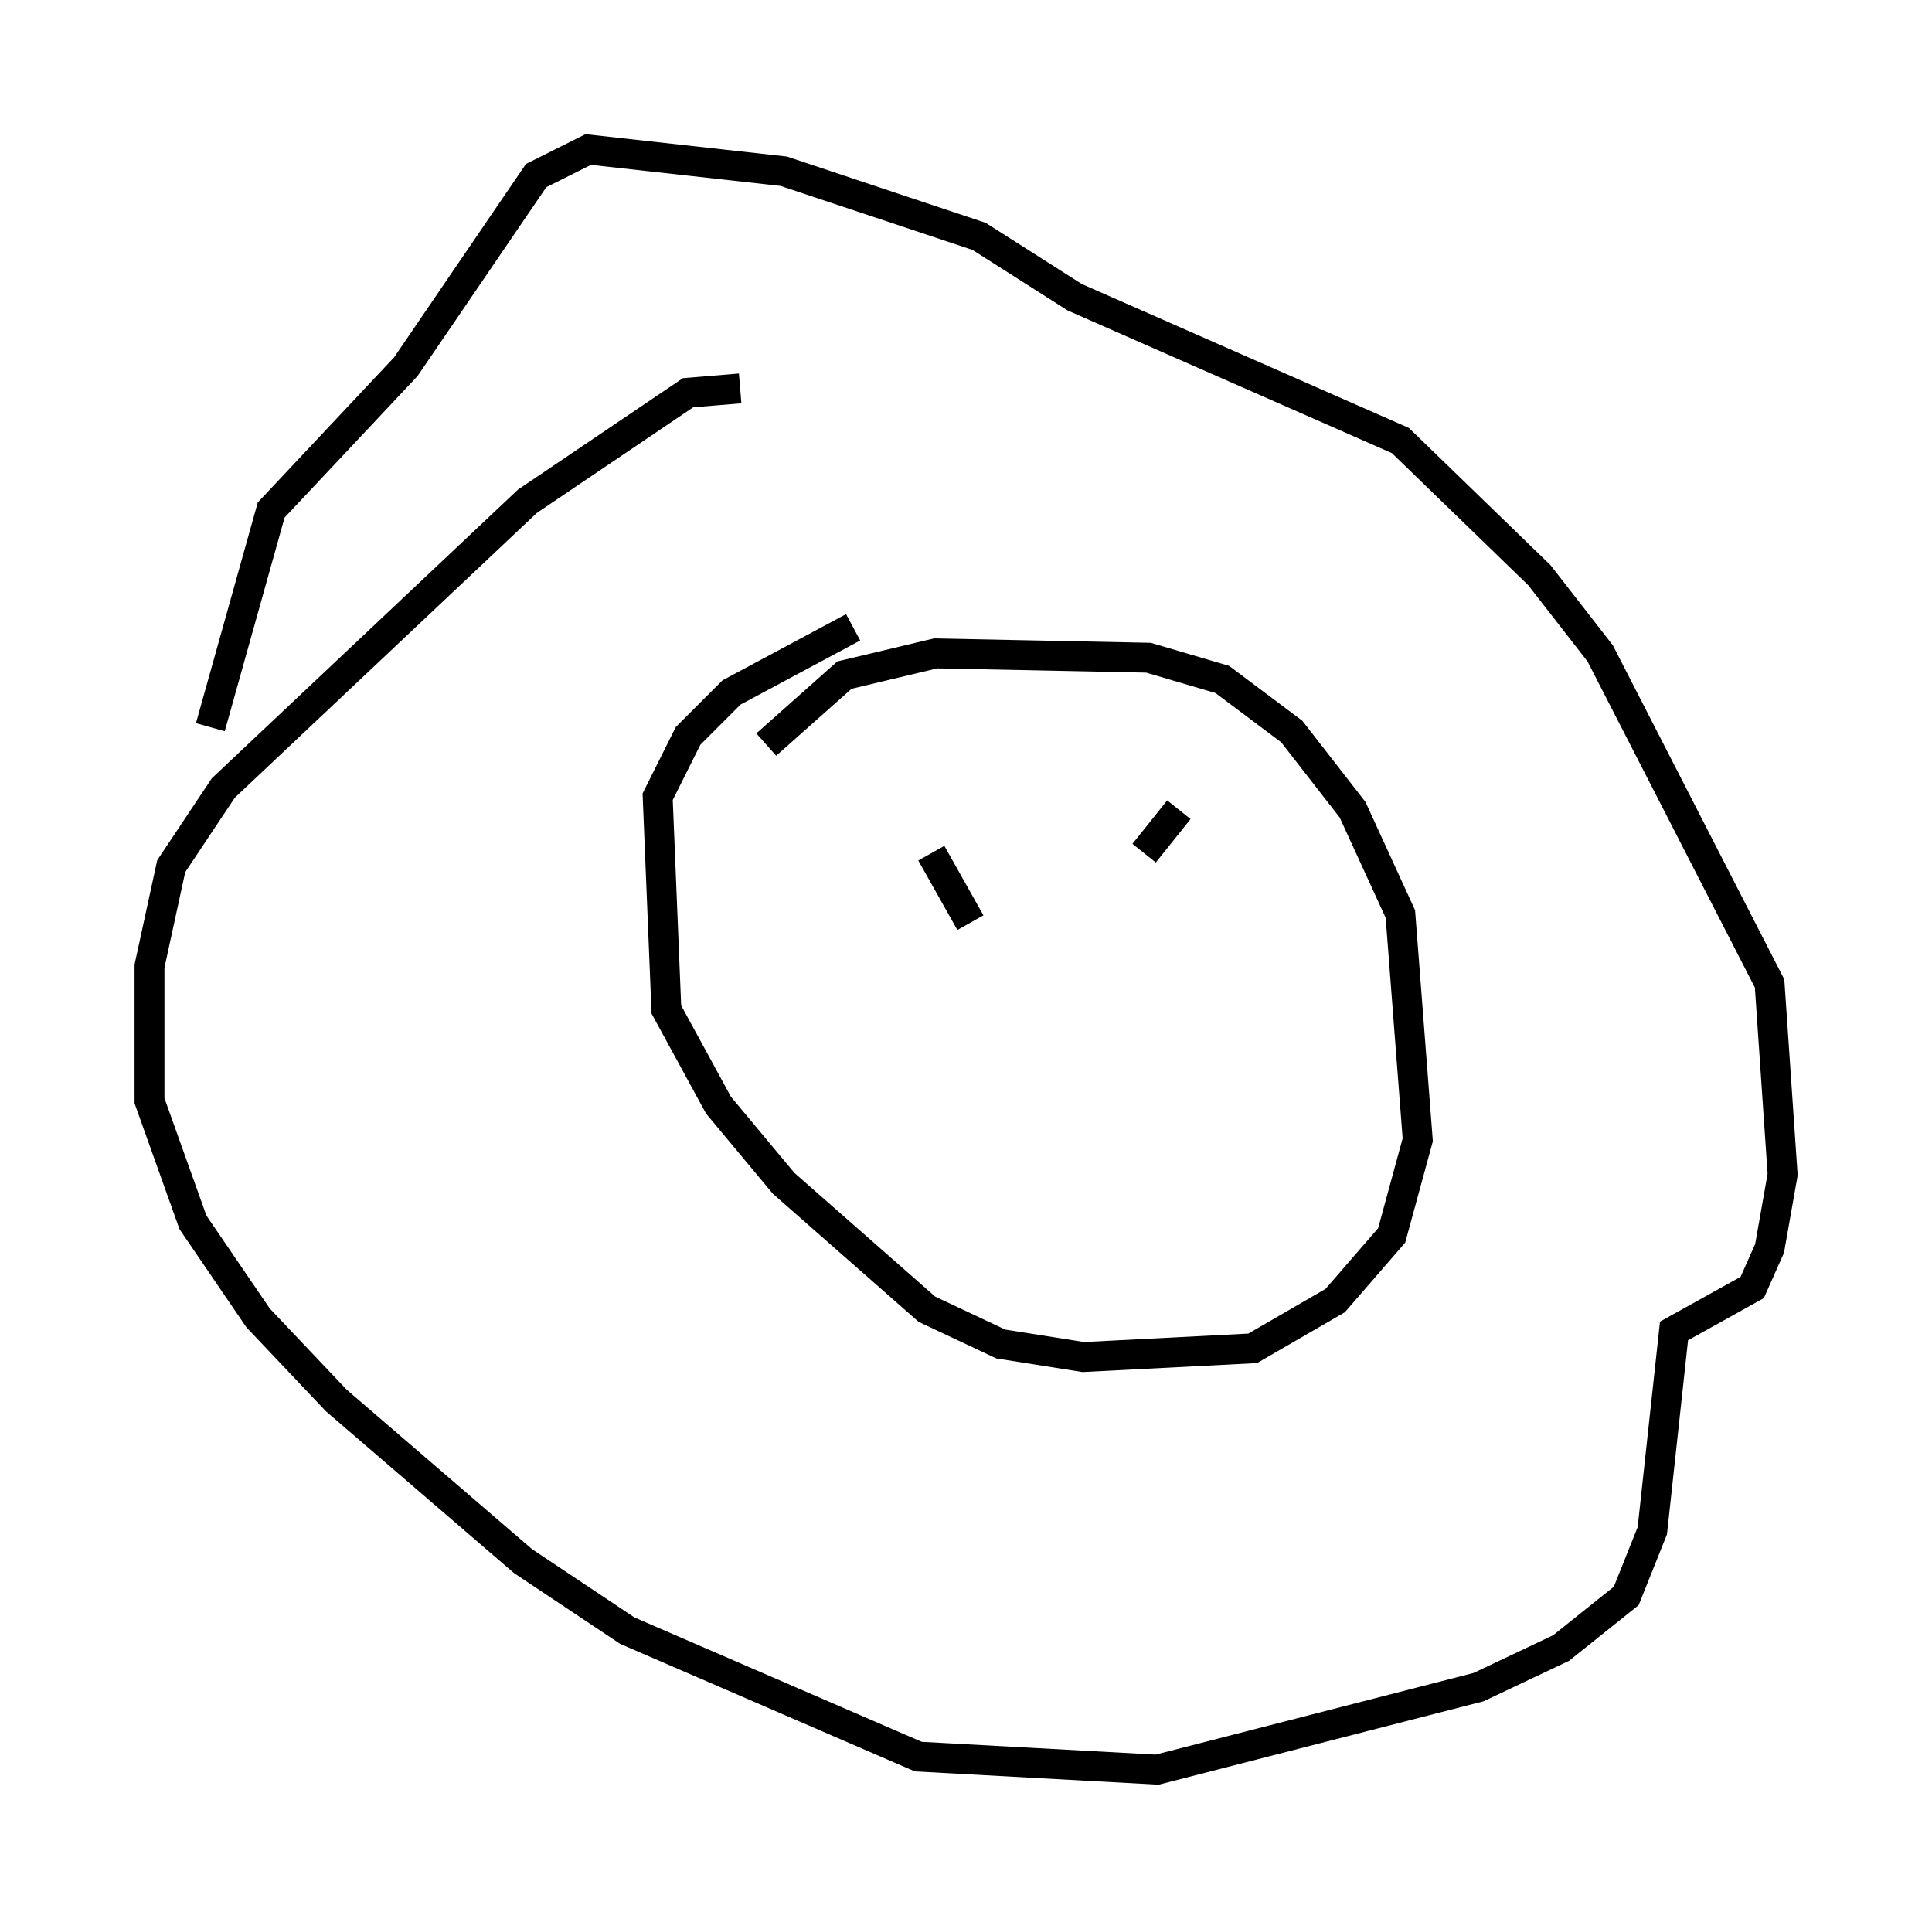 <?xml version="1.0" encoding="utf-8" ?>
<svg baseProfile="full" height="64.179" version="1.1" width="64.614" xmlns="http://www.w3.org/2000/svg" xmlns:ev="http://www.w3.org/2001/xml-events" xmlns:xlink="http://www.w3.org/1999/xlink"><defs /><rect fill="white" height="64.179" width="64.614" x="0" y="0" /><path d="M26.788, 13.57 m-2.034, -0.581 l-1.743, 0.145 -5.374, 3.631 l-10.168, 9.587 -1.743, 2.615 l-0.726, 3.341 0.0, 4.503 l1.453, 4.067 2.179, 3.196 l2.615, 2.76 6.246, 5.374 l3.486, 2.324 9.732, 4.212 l7.989, 0.436 10.749, -2.76 l2.76, -1.307 2.179, -1.743 l0.872, -2.179 0.726, -6.682 l2.615, -1.453 0.581, -1.307 l0.436, -2.469 -0.436, -6.391 l-5.665, -11.039 -2.034, -2.615 l-4.648, -4.503 -10.894, -4.793 l-3.196, -2.034 -6.536, -2.179 l-6.536, -0.726 -1.743, 0.872 l-4.358, 6.391 -4.503, 4.793 l-2.034, 7.263 m21.497, -3.341 l-4.067, 2.179 -1.453, 1.453 l-1.017, 2.034 0.291, 7.117 l1.743, 3.196 2.179, 2.615 l4.793, 4.212 2.469, 1.162 l2.76, 0.436 5.665, -0.291 l2.76, -1.598 1.888, -2.179 l0.872, -3.196 -0.581, -7.553 l-1.598, -3.486 -2.034, -2.615 l-2.324, -1.743 -2.469, -0.726 l-7.117, -0.145 -3.05, 0.726 l-2.615, 2.324 m5.52, 3.631 l1.307, 2.324 m6.972, -3.777 l-1.162, 1.453 " fill="none" stroke="black" stroke-width="1" /></svg>
